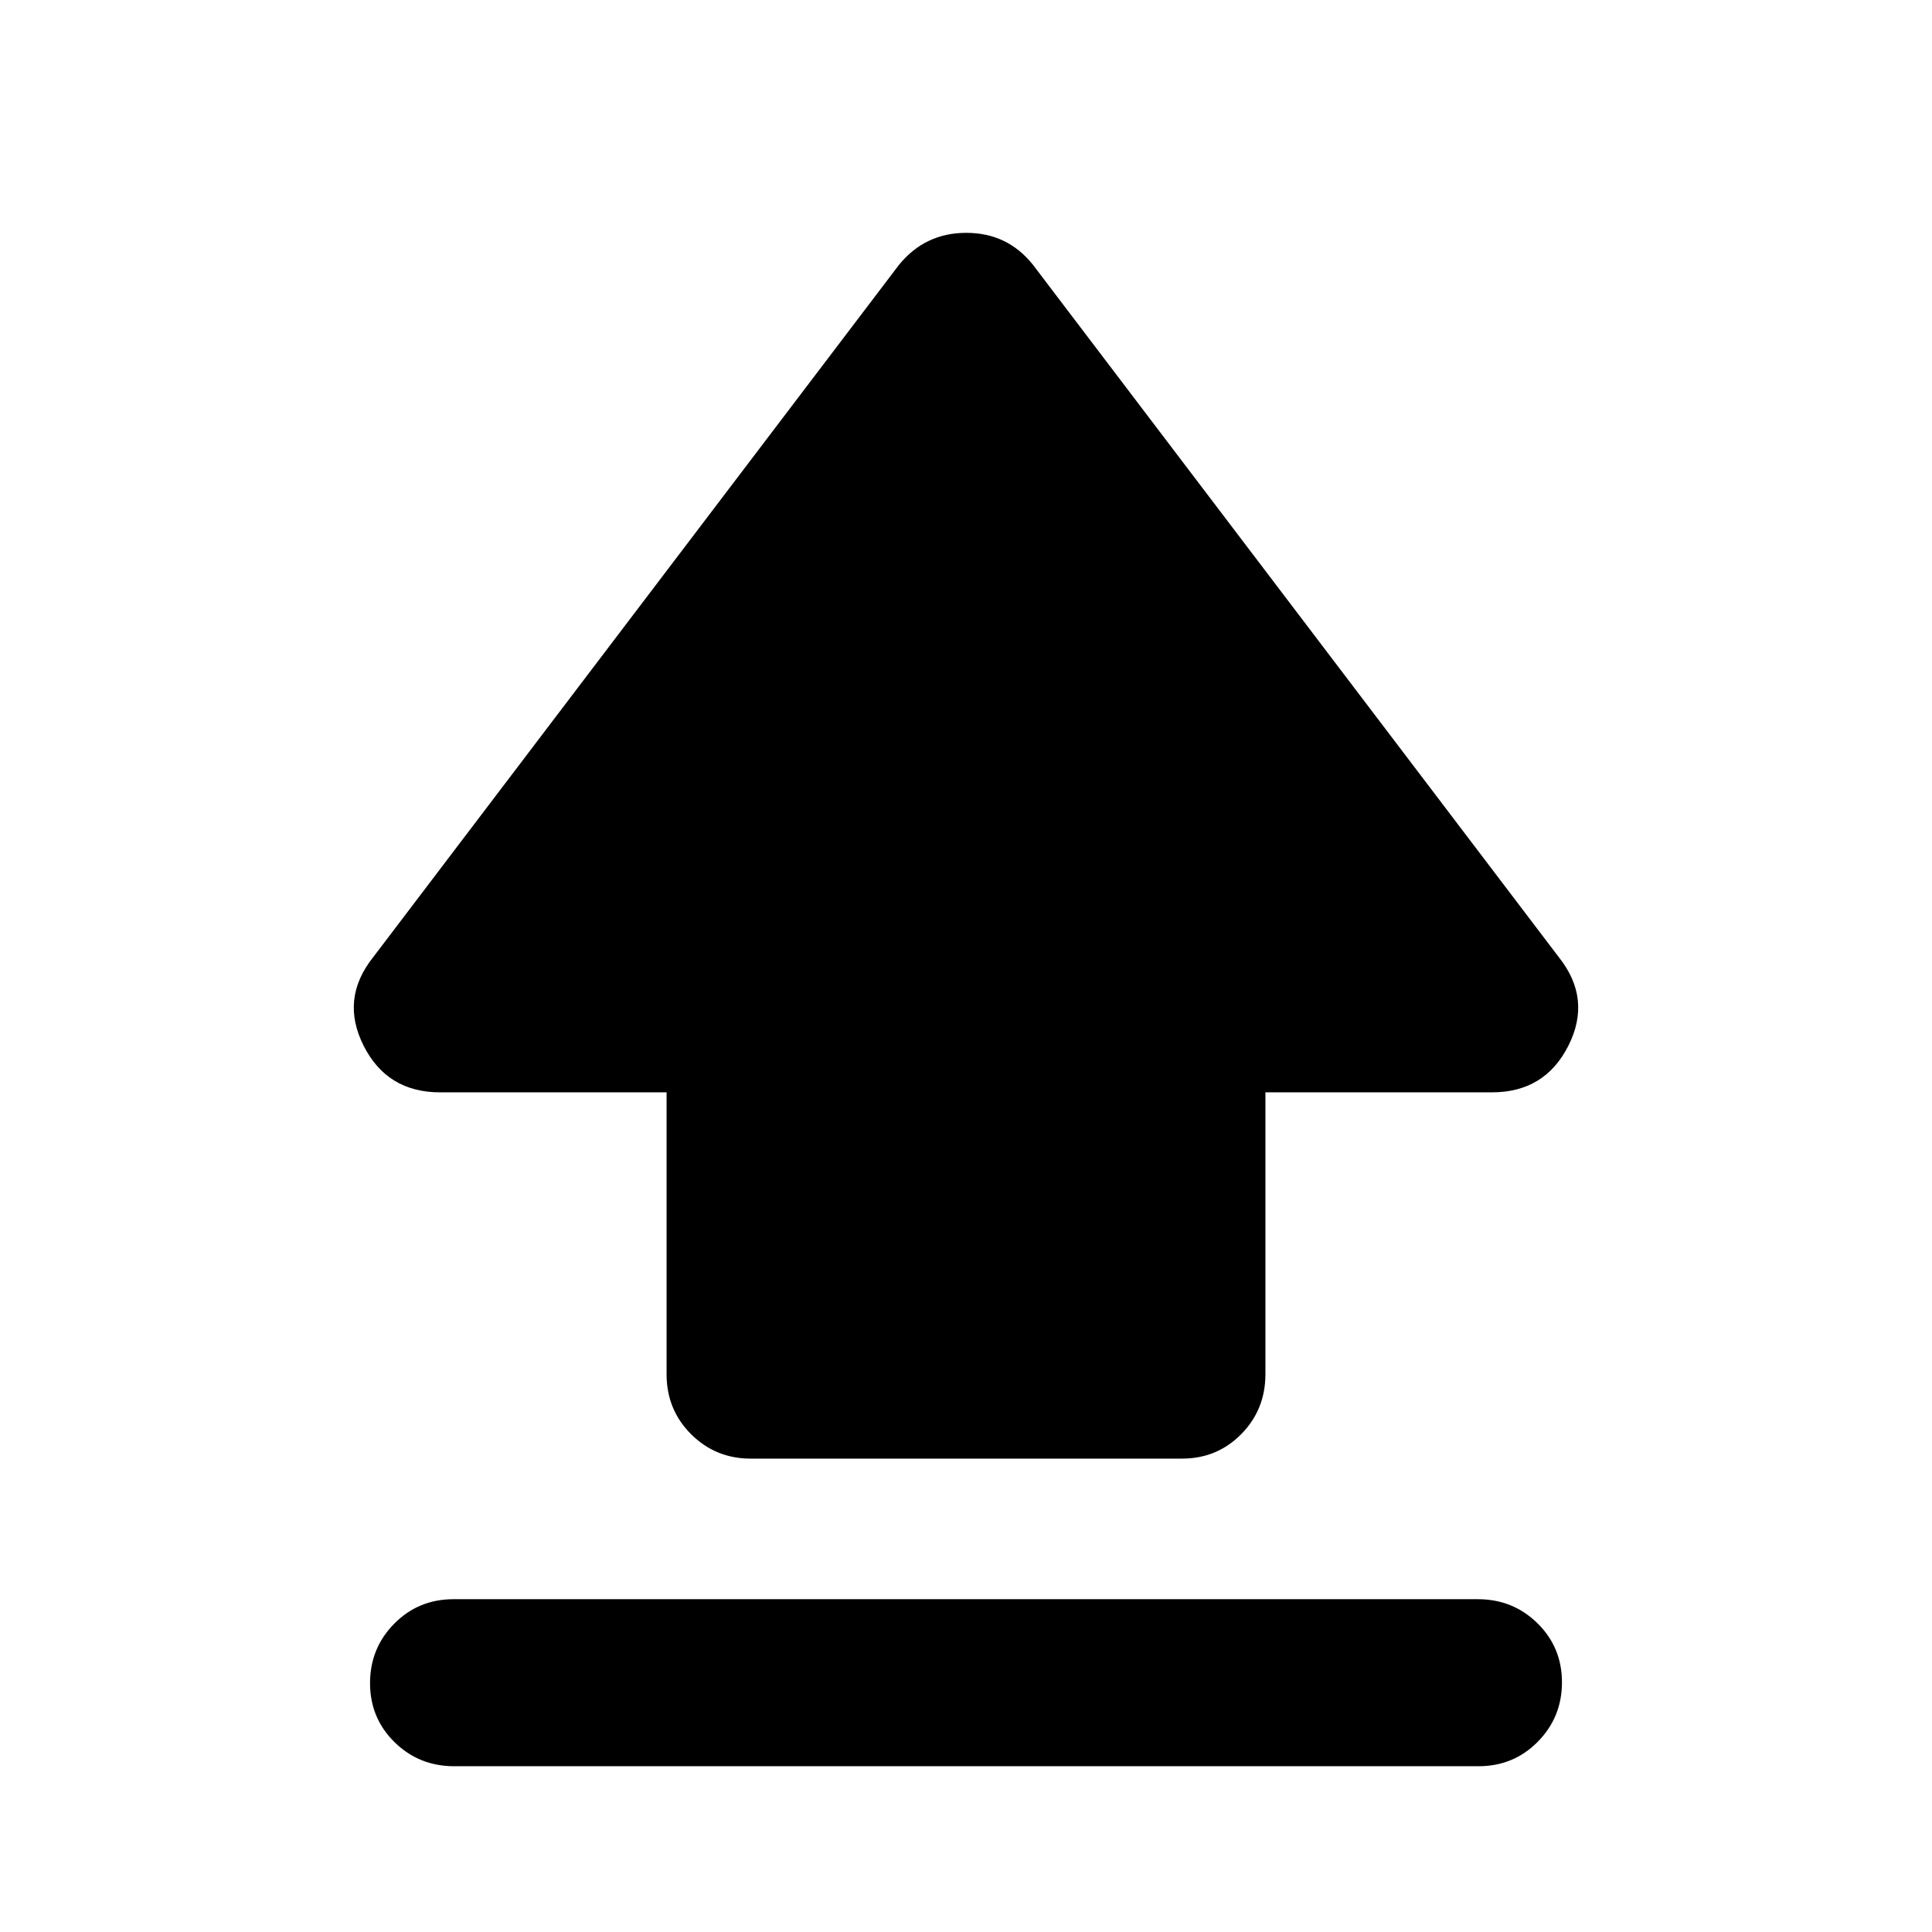 <svg xmlns="http://www.w3.org/2000/svg" height="20" viewBox="0 -960 960 960" width="20"><path d="M331.22-277.12v-140.1H218.67q-26.34 0-38.02-23.23-11.67-23.22 4.72-43.85L446.7-828.39q12.95-15.91 33.44-15.91t33.16 15.91L774.63-484.3q16.39 20.63 4.72 43.85-11.68 23.23-38.02 23.23H628.78v140.04q0 17.61-12.01 29.79-12.01 12.17-29.45 12.17H373q-17.43 0-29.61-12.14-12.17-12.14-12.17-29.76ZM225.66-82.37q-17.44 0-29.62-11.96-12.17-11.97-12.17-29.33t12.02-29.54q12.02-12.17 29.46-12.17h508.99q17.44 0 29.62 11.96 12.17 11.97 12.17 29.33t-12.02 29.54q-12.02 12.17-29.46 12.17H225.66Z"/></svg>